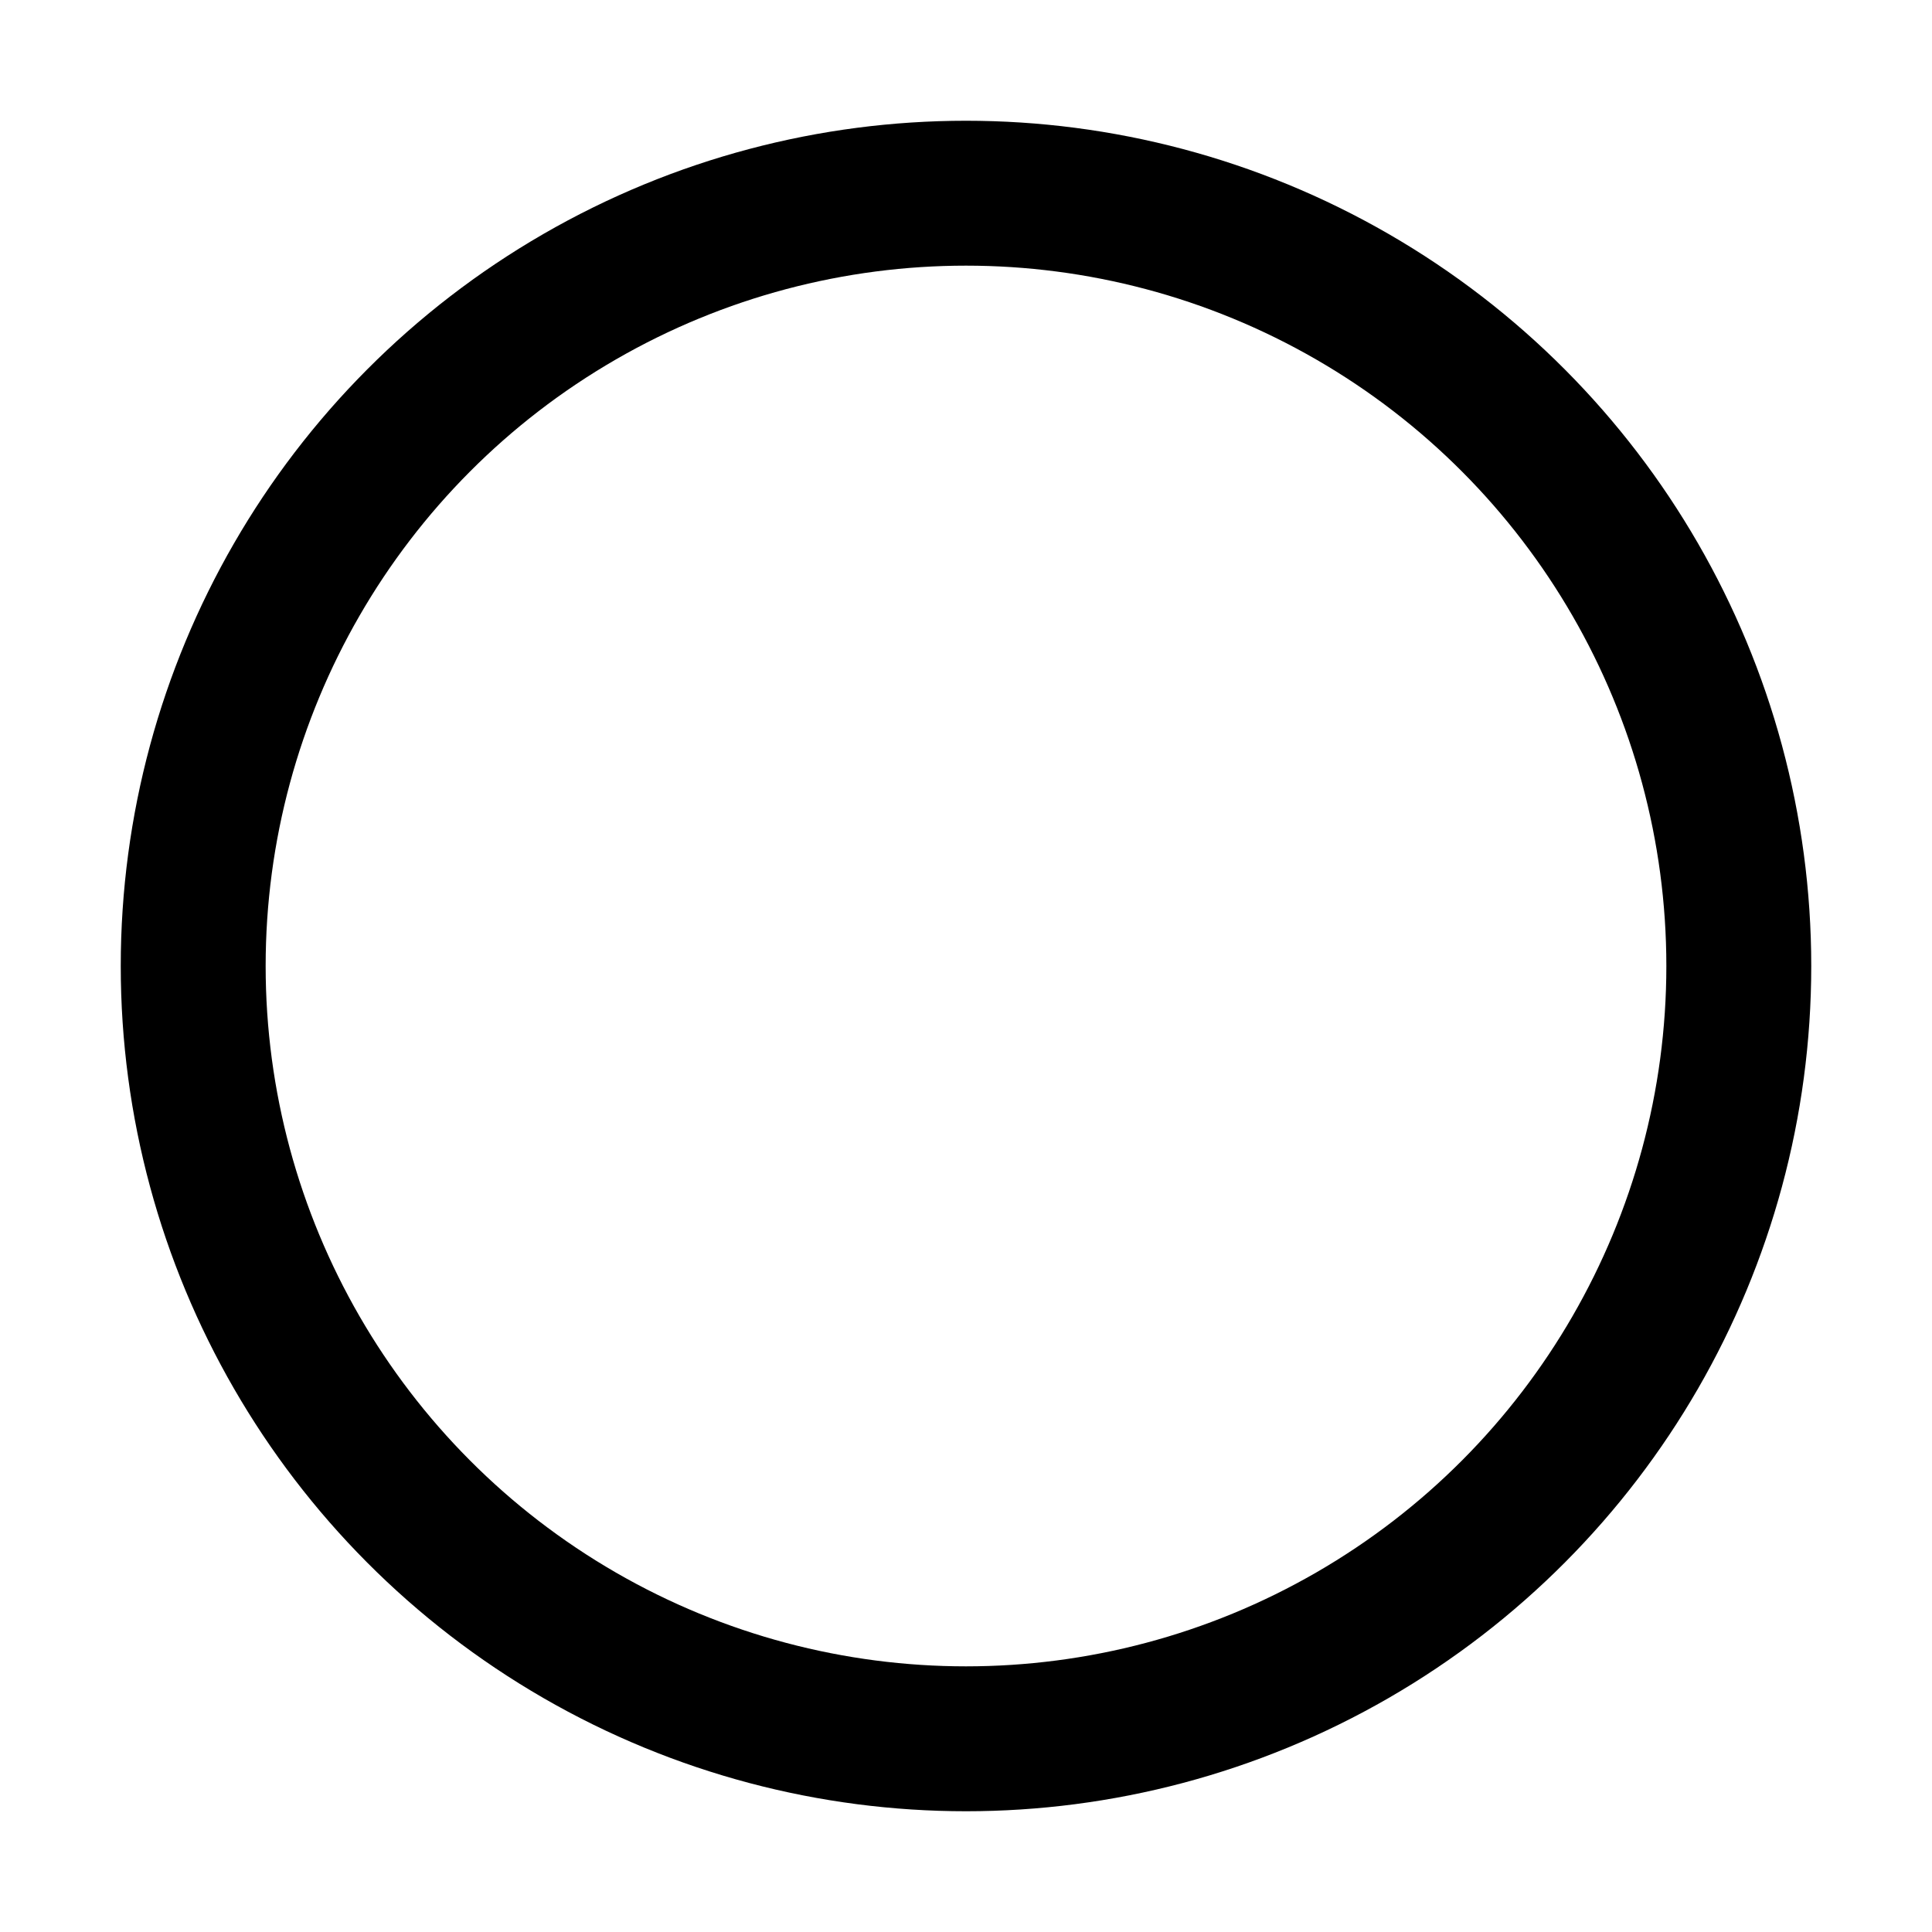 <svg id="Layer_1" xmlns="http://www.w3.org/2000/svg" viewBox="0 0 20 20"><style>.st0{fill:none;stroke:#000;stroke-width:1.5;stroke-miterlimit:10}</style><title>Cert</title><circle class="st0" cx="10" cy="10" r="8"/></svg>